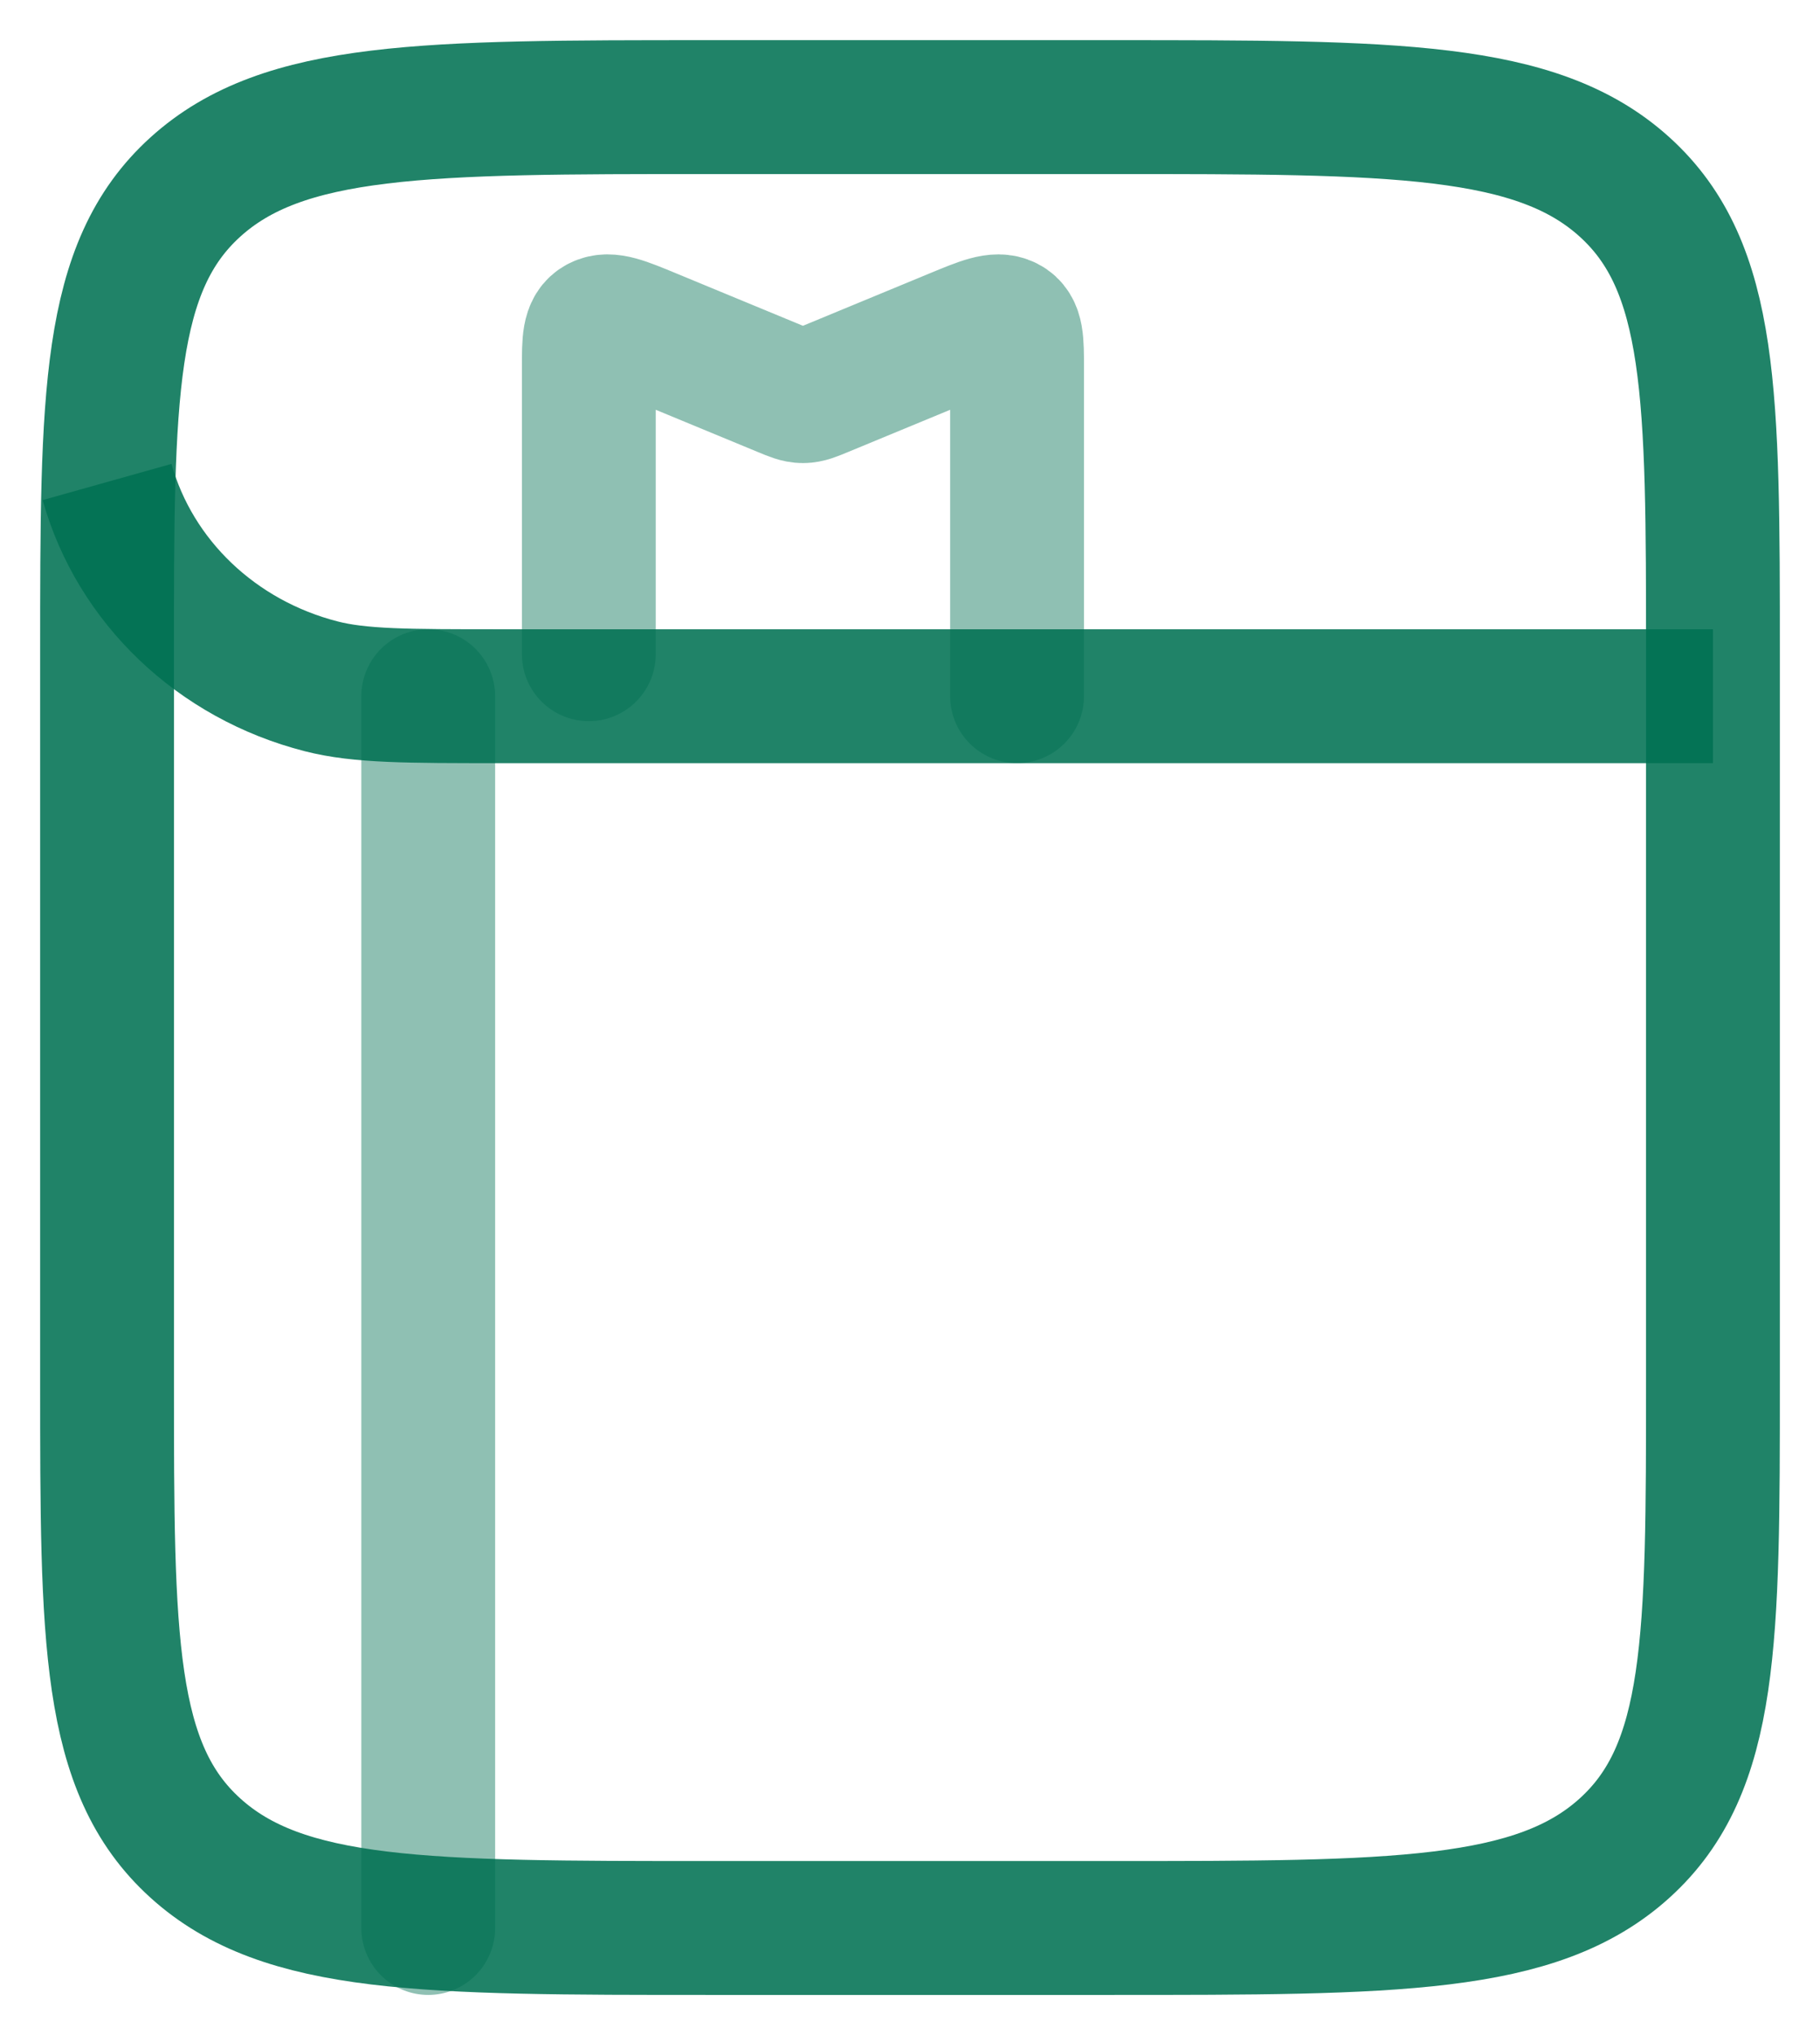 <svg width="34" height="38" viewBox="0 0 34 38" fill="none" xmlns="http://www.w3.org/2000/svg">
<path d="M2 25.8C2 30.608 2 33.013 3.648 34.506C5.295 36 7.947 36 13.25 36H20.75C26.053 36 28.705 36 30.352 34.506C32 33.013 32 30.608 32 25.8V12.2C32 7.392 32 4.988 30.352 3.494C28.705 2 26.053 2 20.75 2H13.25C7.947 2 5.295 2 3.648 3.494C2 4.988 2 7.392 2 12.2V25.8Z" stroke="#007152" stroke-opacity="0.875" stroke-width="2.5"/>
<path d="M32 13H9.355C7.6 13 6.723 13 6.003 12.816C4.049 12.317 2.523 10.862 2 9" stroke="#007152" stroke-opacity="0.875" stroke-width="2.5"/>
<path opacity="0.5" d="M8 13L8 36" stroke="#007152" stroke-opacity="0.875" stroke-width="2.5" stroke-linecap="round"/>
<path opacity="0.5" d="M19 13V6.853C19 6.373 19 6.133 18.81 6.036C18.621 5.939 18.361 6.046 17.842 6.261L15.358 7.288C15.182 7.361 15.094 7.397 15 7.397C14.906 7.397 14.818 7.361 14.642 7.288L12.158 6.261C11.639 6.046 11.379 5.939 11.19 6.036C11 6.133 11 6.373 11 6.853V12.216" stroke="#007152" stroke-opacity="0.875" stroke-width="2.5" stroke-linecap="round"/>
</svg>
